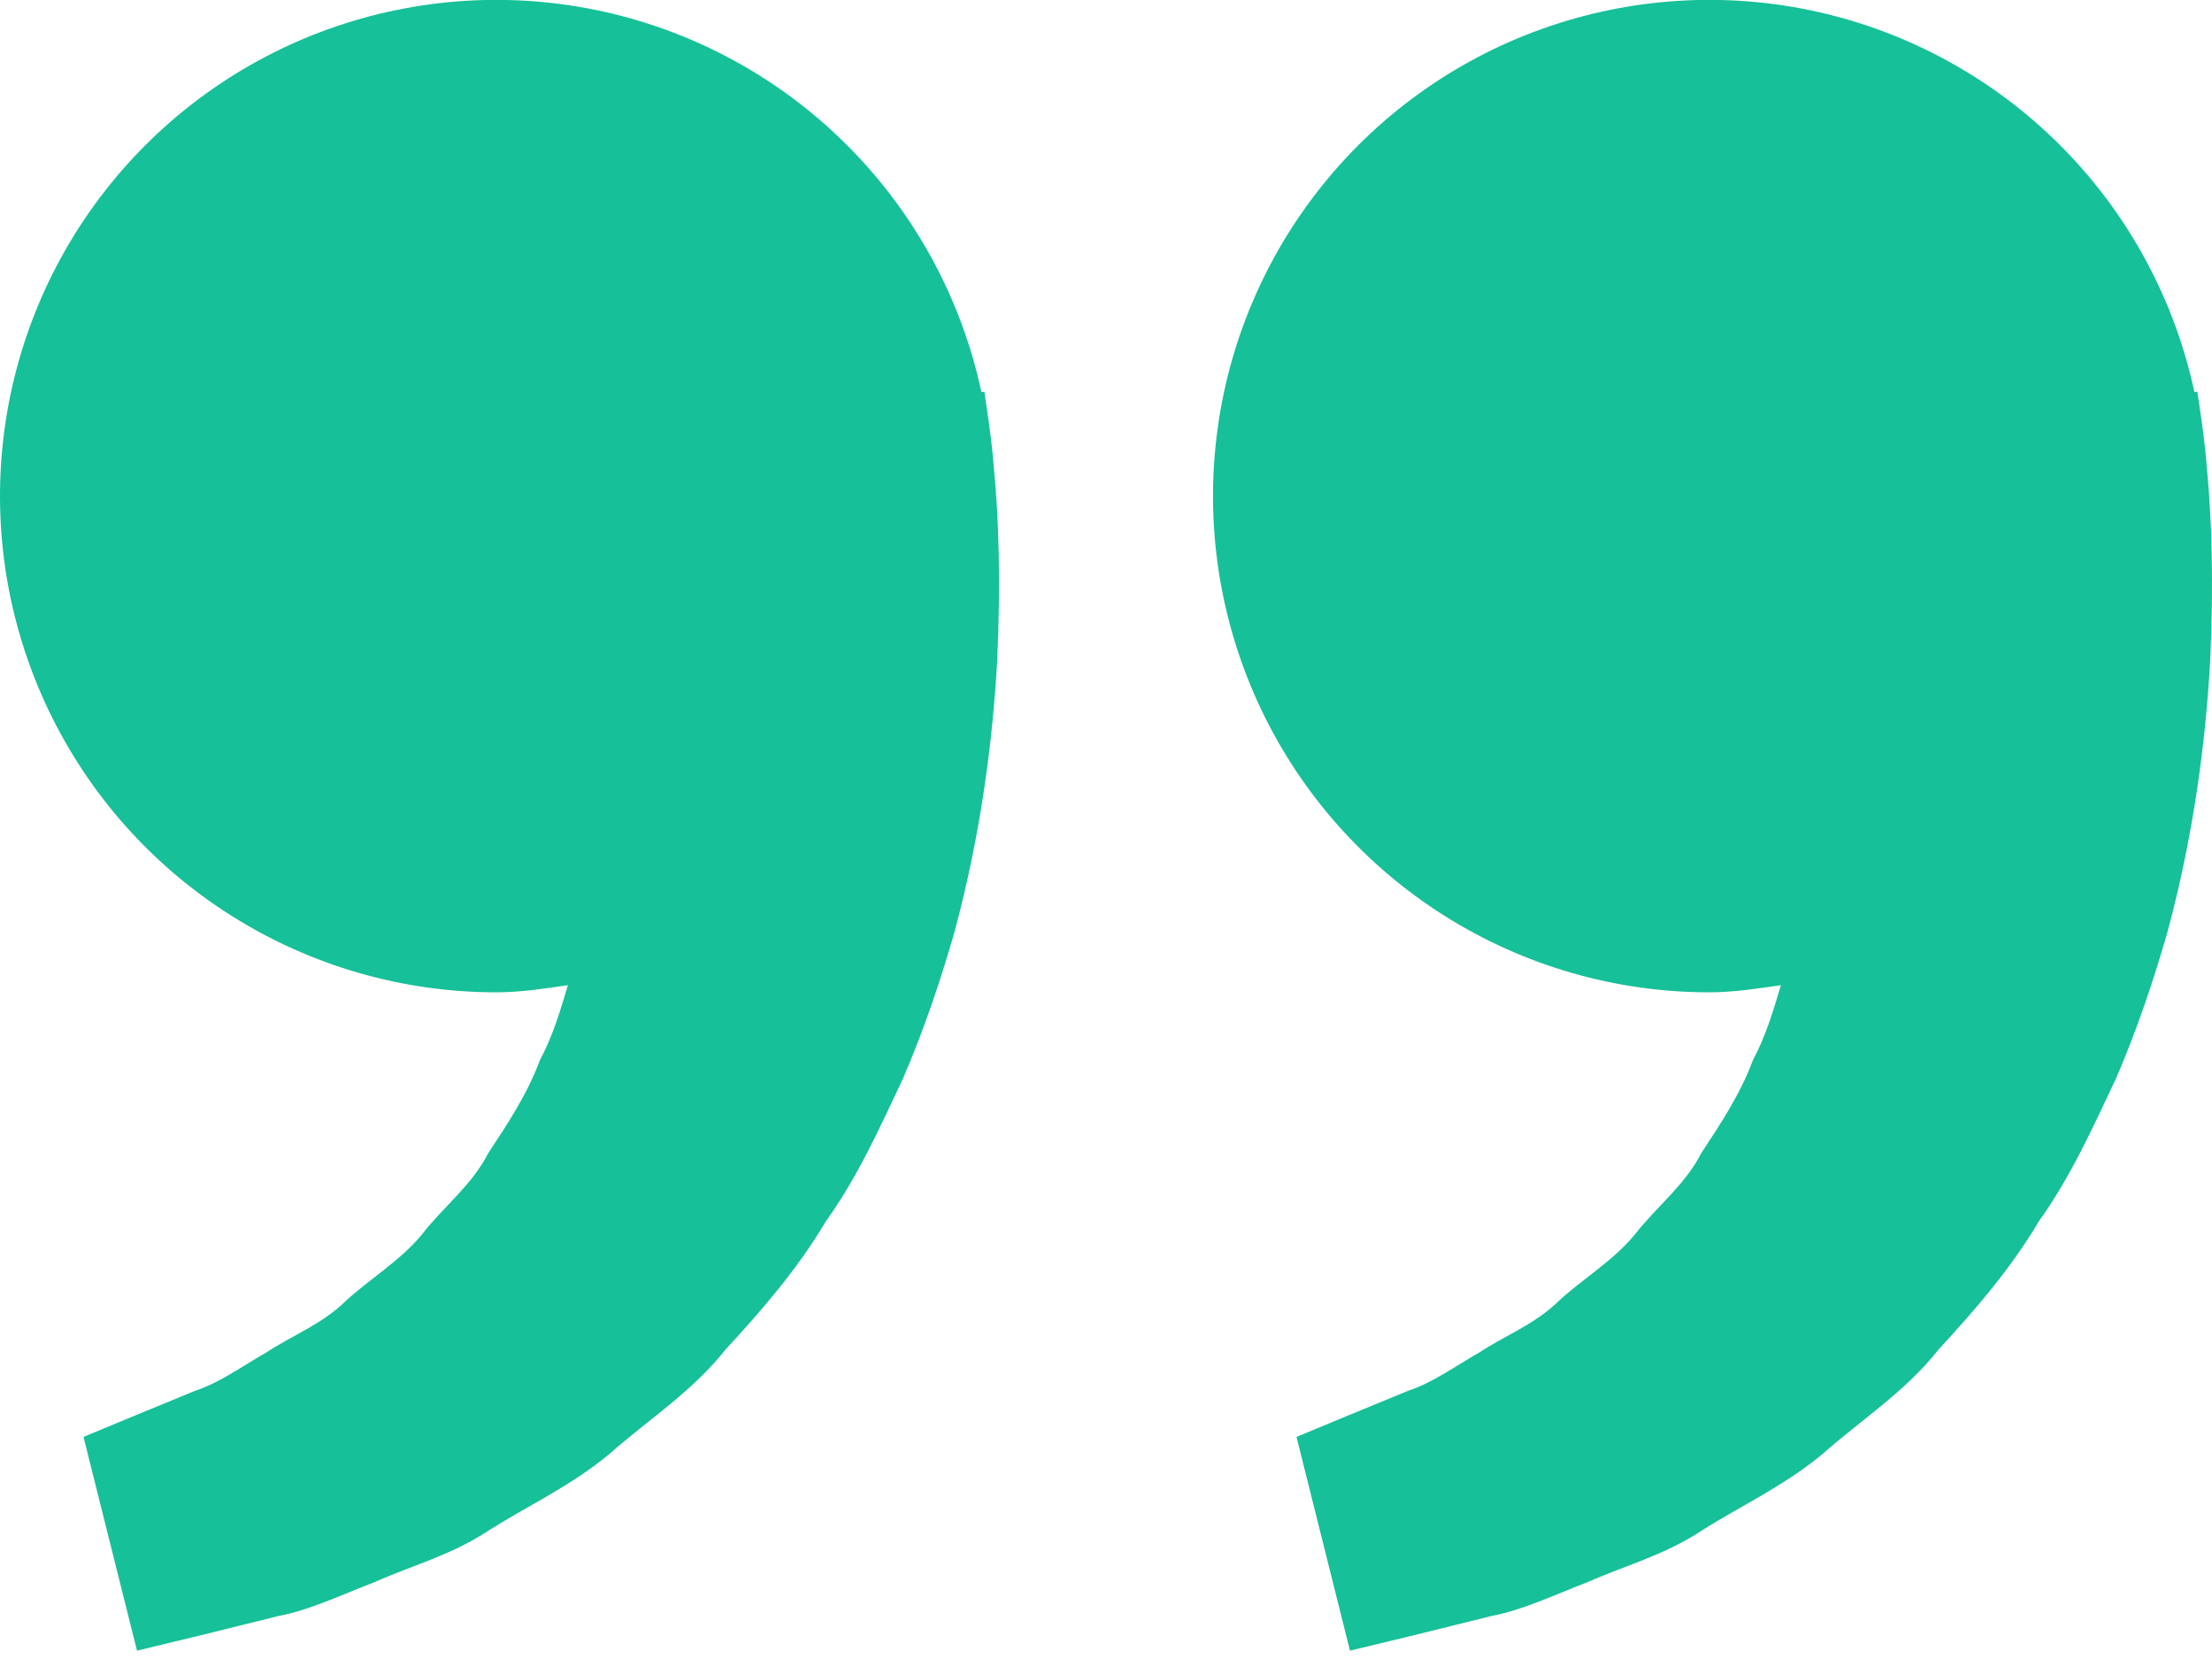 <svg width="48" height="36" viewBox="0 0 48 36" fill="none" xmlns="http://www.w3.org/2000/svg">
<path d="M37.09 21.533C37.624 21.533 38.136 21.452 38.646 21.378C38.481 21.933 38.311 22.498 38.038 23.005C37.765 23.742 37.339 24.381 36.916 25.025C36.562 25.721 35.937 26.192 35.477 26.788C34.997 27.367 34.341 27.753 33.822 28.233C33.312 28.736 32.644 28.987 32.113 29.341C31.558 29.66 31.075 30.011 30.558 30.179L29.268 30.71L28.134 31.181L29.294 35.819L30.723 35.474C31.18 35.359 31.738 35.225 32.372 35.065C33.02 34.945 33.712 34.618 34.482 34.319C35.243 33.979 36.124 33.749 36.942 33.203C37.765 32.682 38.715 32.246 39.553 31.548C40.364 30.827 41.343 30.203 42.065 29.286C42.855 28.43 43.635 27.53 44.24 26.506C44.941 25.529 45.417 24.457 45.92 23.397C46.375 22.337 46.741 21.253 47.04 20.201C47.607 18.09 47.861 16.085 47.959 14.369C48.04 12.651 47.992 11.223 47.892 10.189C47.856 9.701 47.789 9.227 47.741 8.899L47.681 8.497L47.619 8.511C47.193 6.523 46.214 4.696 44.793 3.242C43.373 1.787 41.569 0.765 39.592 0.292C37.614 -0.18 35.544 -0.083 33.619 0.572C31.694 1.227 29.994 2.414 28.716 3.995C27.438 5.576 26.633 7.487 26.396 9.506C26.158 11.525 26.497 13.57 27.372 15.405C28.249 17.24 29.626 18.789 31.346 19.873C33.066 20.958 35.057 21.534 37.09 21.533ZM10.769 21.533C11.302 21.533 11.814 21.452 12.324 21.378C12.159 21.933 11.989 22.498 11.716 23.005C11.444 23.742 11.018 24.381 10.594 25.025C10.24 25.721 9.615 26.192 9.156 26.788C8.675 27.367 8.019 27.753 7.5 28.233C6.99 28.736 6.323 28.987 5.791 29.341C5.236 29.66 4.753 30.011 4.236 30.179L2.946 30.71L1.812 31.181L2.973 35.819L4.401 35.474C4.858 35.359 5.416 35.225 6.05 35.065C6.698 34.945 7.39 34.618 8.16 34.319C8.919 33.976 9.802 33.749 10.62 33.201C11.444 32.679 12.393 32.244 13.231 31.545C14.042 30.825 15.021 30.2 15.743 29.286C16.533 28.43 17.313 27.53 17.919 26.506C18.62 25.529 19.096 24.457 19.598 23.397C20.053 22.337 20.419 21.253 20.718 20.201C21.285 18.09 21.539 16.085 21.637 14.369C21.718 12.651 21.671 11.223 21.57 10.189C21.534 9.701 21.467 9.227 21.419 8.899L21.36 8.497L21.297 8.511C20.872 6.523 19.892 4.696 18.471 3.242C17.051 1.787 15.248 0.765 13.27 0.292C11.293 -0.18 9.222 -0.083 7.297 0.572C5.373 1.227 3.673 2.414 2.395 3.995C1.116 5.576 0.312 7.487 0.074 9.506C-0.164 11.525 0.175 13.57 1.051 15.405C1.927 17.24 3.304 18.789 5.024 19.873C6.744 20.958 8.736 21.534 10.769 21.533Z" fill="#16C098"/>
</svg>

